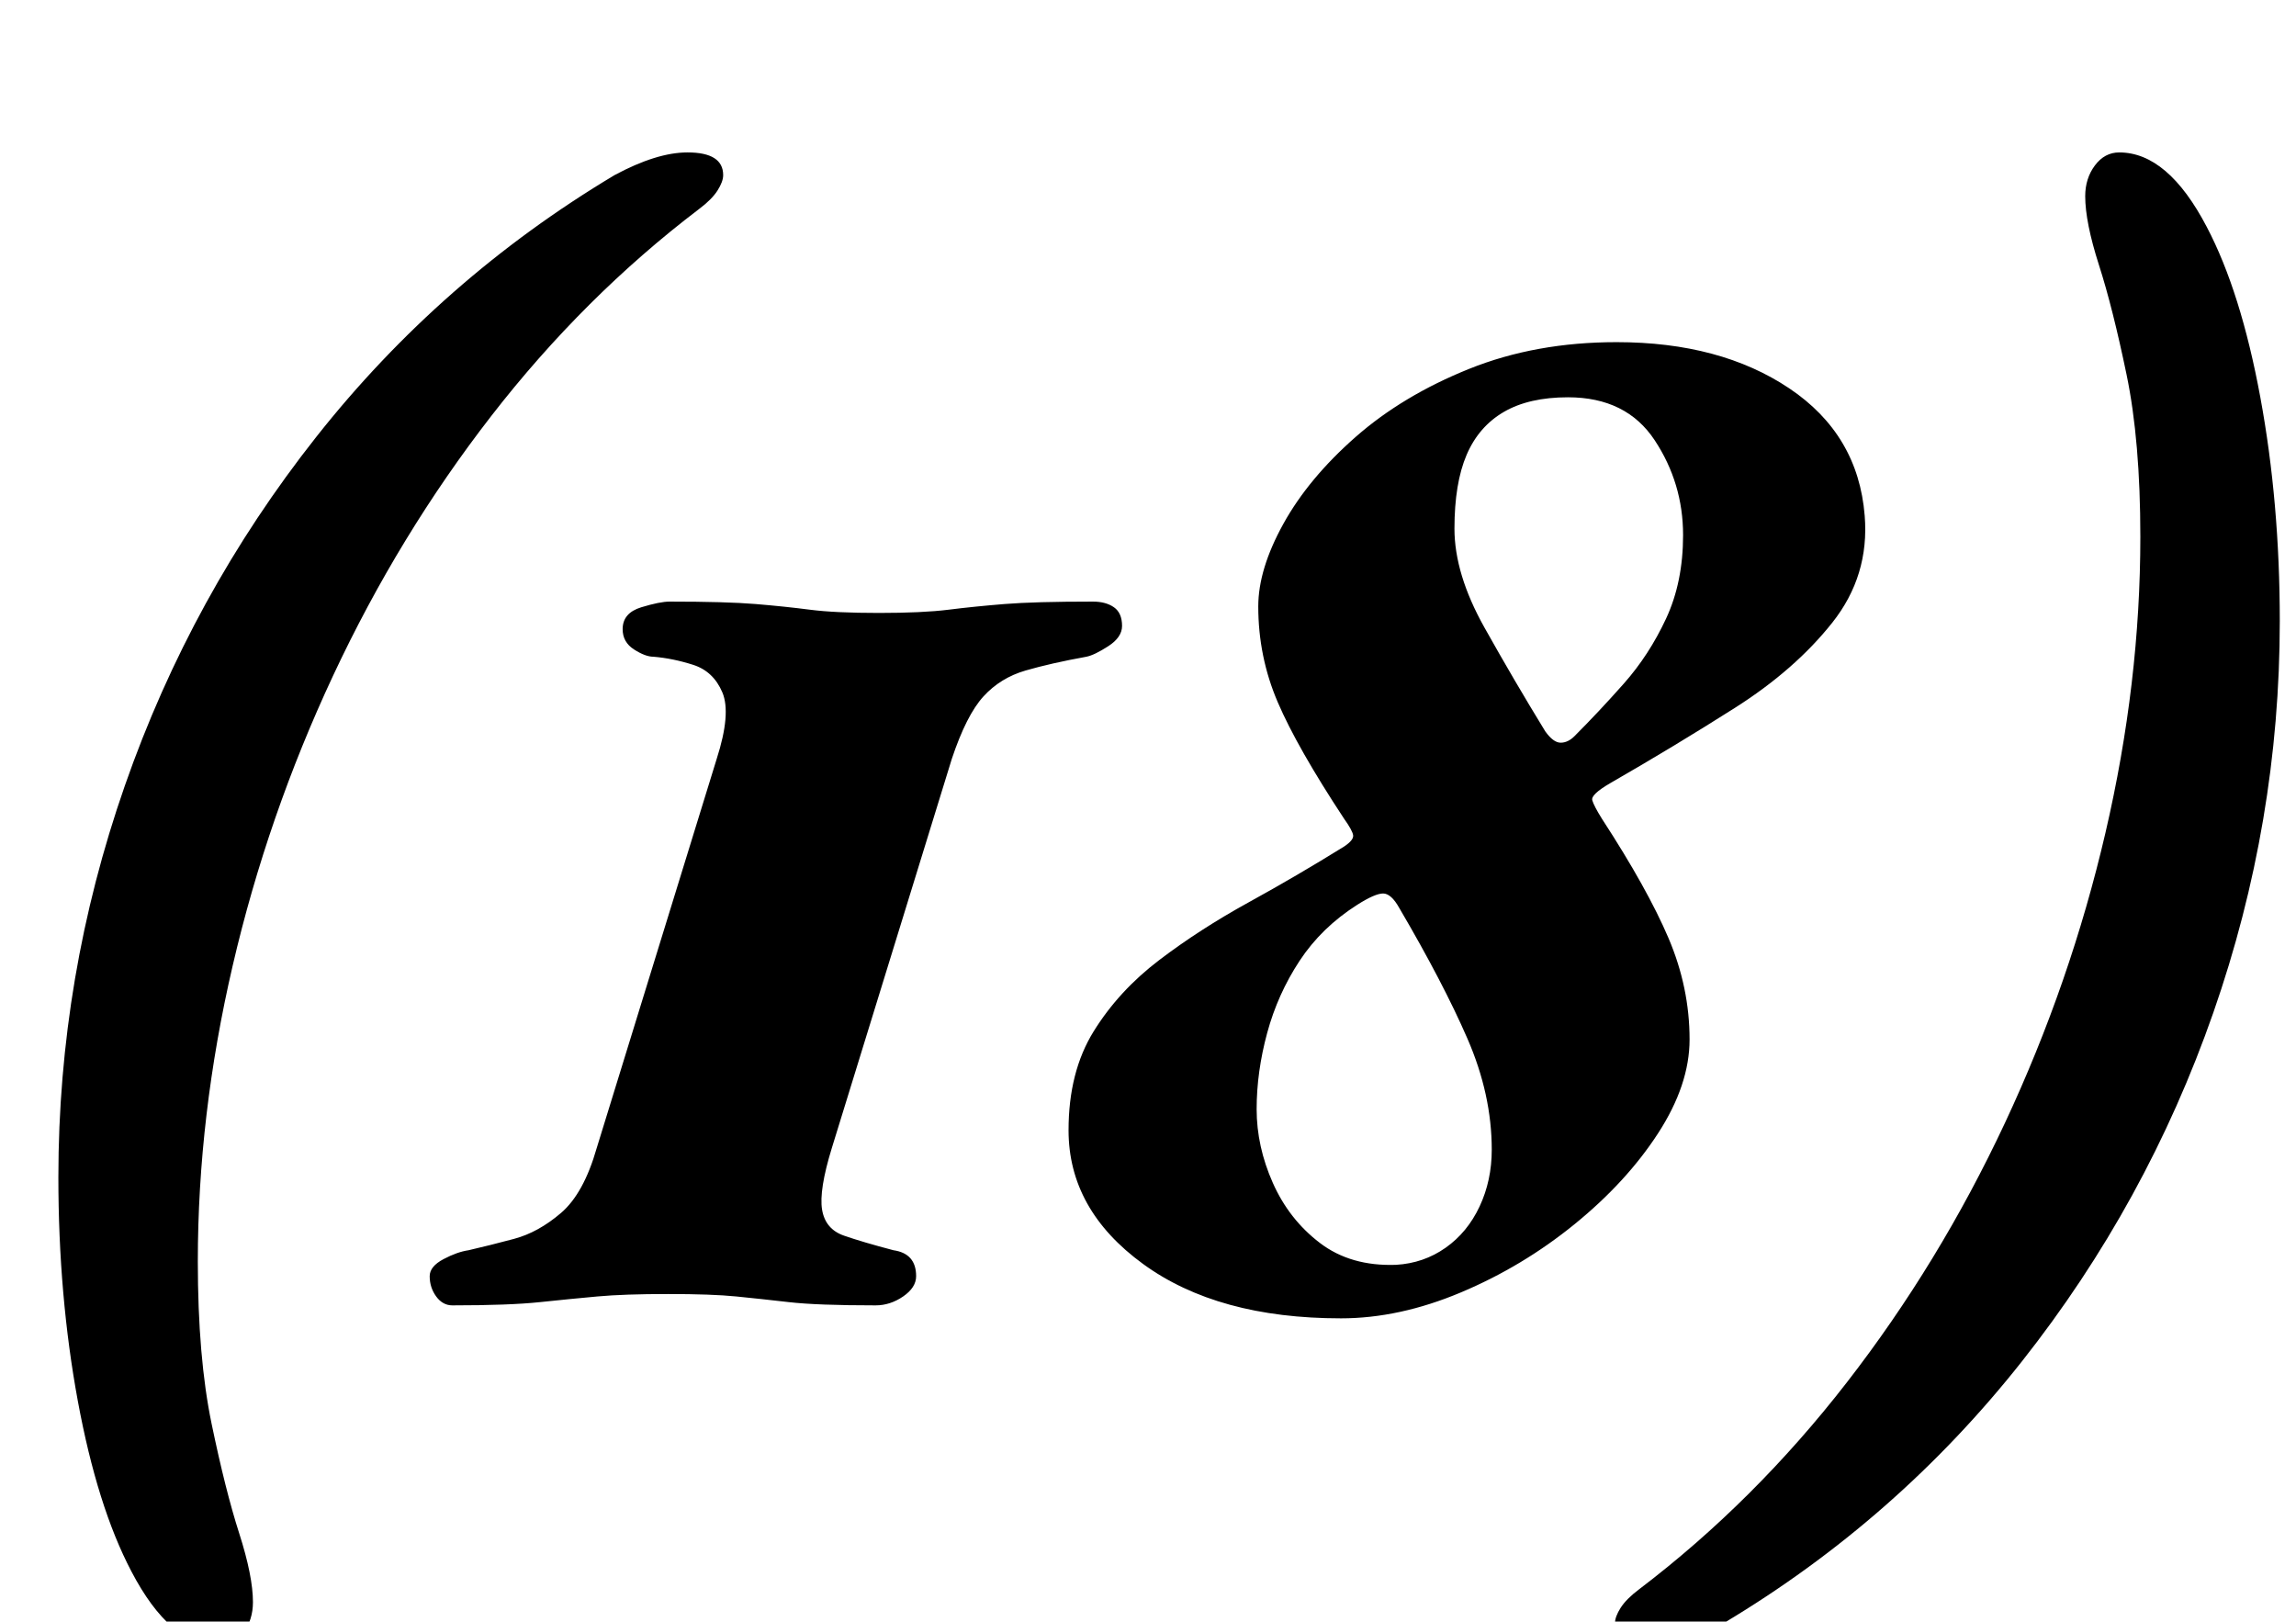 <?xml version="1.0" standalone="no"?>
<!DOCTYPE svg PUBLIC "-//W3C//DTD SVG 1.1//EN" "http://www.w3.org/Graphics/SVG/1.1/DTD/svg11.dtd" >
<svg xmlns="http://www.w3.org/2000/svg" xmlns:xlink="http://www.w3.org/1999/xlink" version="1.1" viewBox="-10 0 1416 1000">
  <g transform="matrix(1 0 0 -1 0 800)">
   <path fill="currentColor"
d="M125 -215q-30 0 -54 46q-21 40 -33 105t-12 138q0 124 41 241.5t118 215t184 161.5q26 14 45 14q22 0 22 -14q0 -4 -3.5 -9.5t-11.5 -11.5q-71 -54 -128 -127.5t-97.5 -160t-62 -179t-21.5 -182.5q0 -59 8.5 -100t17 -67.5t8.5 -42.5q0 -11 -6 -19t-15 -8zM269 -5
q-6 0 -10 5.5t-4 12.5q0 6 8.5 10.5t15.5 5.5q13 3 28 7t29 16t22 40l74 240q9 28 3.5 41t-18 17t-24.5 5q-5 0 -12 4.5t-7 12.5q0 10 11.5 13.5t17.5 3.5q35 0 53 -1.5t33.5 -3.5t42.5 -2t43 2t34.5 3.5t54.5 1.5q8 0 13 -3.5t5 -11.5q0 -7 -8.5 -12.5t-13.5 -6.5
q-22 -4 -37.5 -8.5t-26 -16t-19.5 -38.5l-74 -240q-8 -26 -6 -38t13.5 -16t30.5 -9q7 -1 10.5 -5t3.5 -11t-8 -12.5t-17 -5.5q-36 0 -53.5 2t-32.5 3.5t-42 1.5t-43.5 -1.5t-35.5 -3.5t-54 -2zM817 -13q-76 0 -122 33.5t-46 82.5q0 36 15.5 61t40.5 44t55 35.5t59 34.5
q6 4 5.5 7t-5.5 10q-29 44 -41 72t-12 59q0 23 15.5 51t44.5 53.5t70 42t91 16.5q64 0 106.5 -28.5t46.5 -78.5q3 -37 -20 -66t-60 -52.5t-77 -46.5q-12 -7 -11 -10.5t6 -11.5q28 -43 41 -73.5t13 -62.5q0 -28 -19.5 -58t-51.5 -56t-70 -42t-74 -16zM851 20q17 1 30.5 10.5
t21 25.5t7.5 35q0 34 -15 68.5t-42 80.5q-5 9 -10 9t-16 -7q-22 -14 -35.5 -34.5t-20 -44.5t-6.5 -47t10 -45.5t29 -37t47 -13.5zM961 346q15 15 30.5 32.5t26 40t10.5 51.5q0 32 -17.5 58.5t-53.5 26.5q-24 0 -39.5 -9t-23 -26.5t-7.5 -45.5t18.5 -61t37.5 -64q5 -7 9.5 -7
t8.5 4zM1297 706q30 0 54 -46q21 -40 33 -105t12 -138q0 -124 -41 -241.5t-118 -215t-184 -161.5q-26 -14 -45 -14q-22 0 -22 14q0 4 3.5 9.5t11.5 11.5q71 54 128 127.5t97.5 160t62 179t21.5 182.5q0 59 -8.5 100t-17 67.5t-8.5 42.5q0 11 6 19t15 8z" />
  </g>

</svg>
